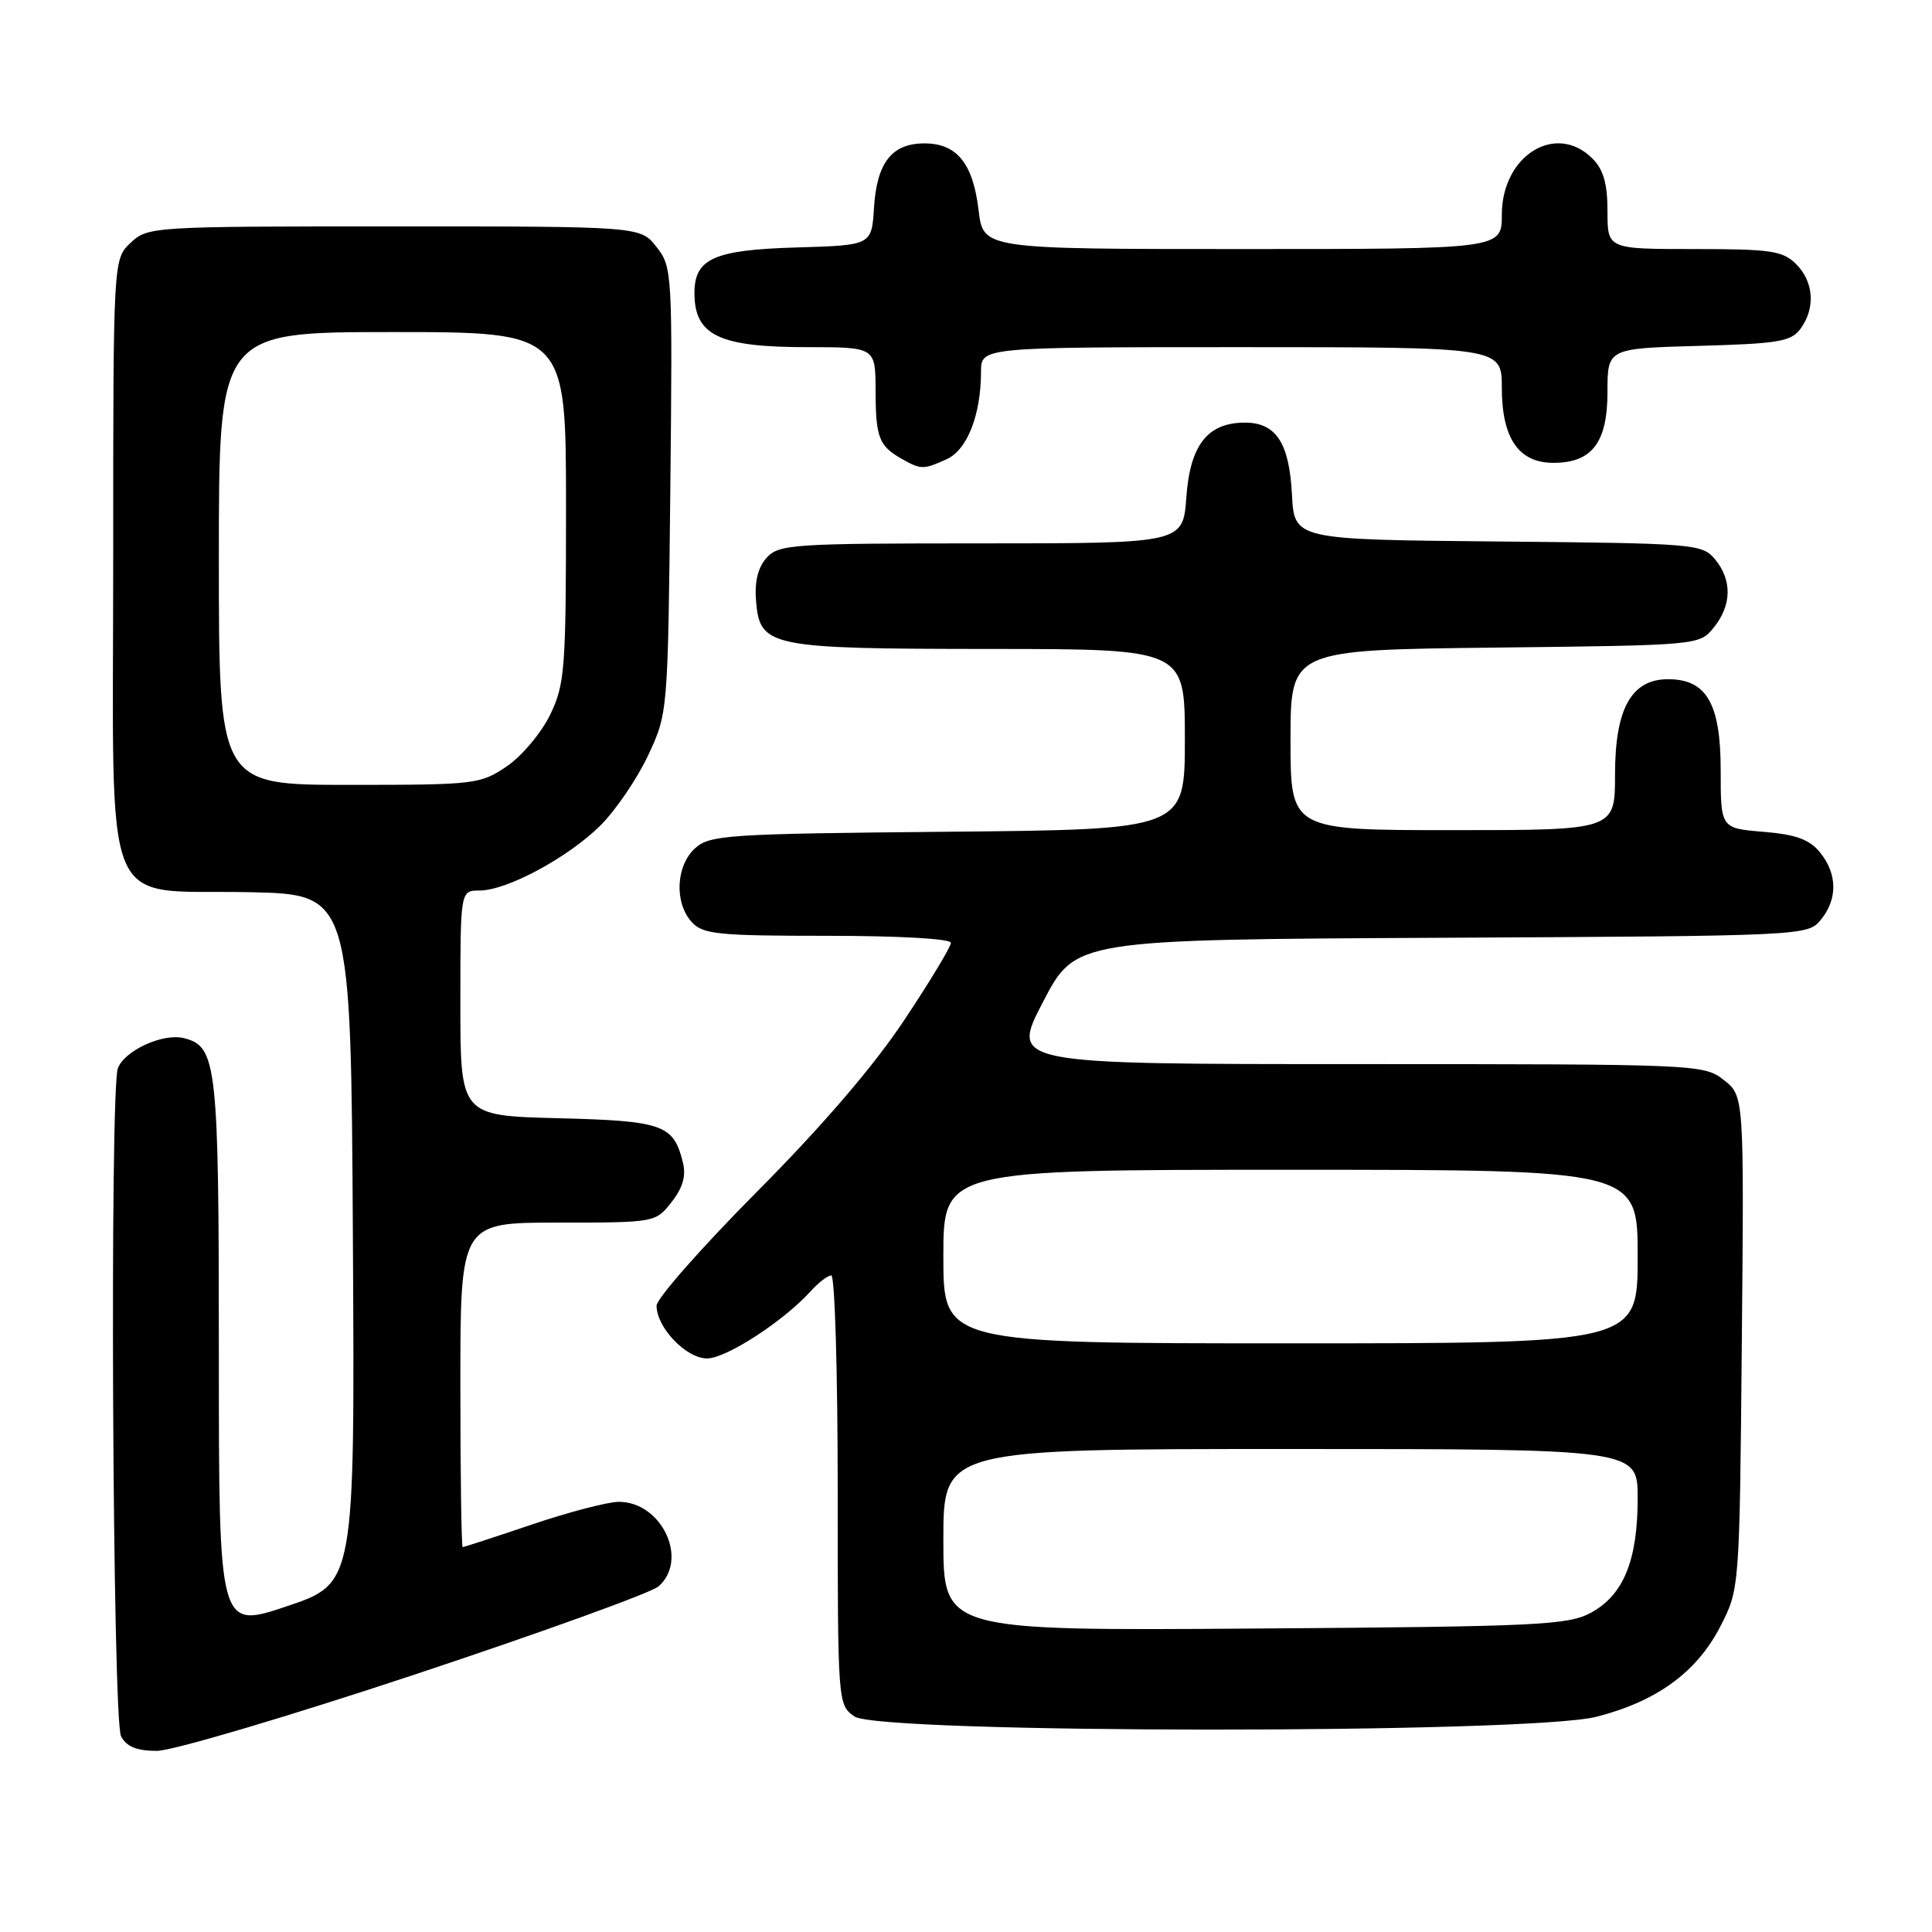 <?xml version="1.0" encoding="UTF-8" standalone="no"?>
<!DOCTYPE svg PUBLIC "-//W3C//DTD SVG 1.1//EN" "http://www.w3.org/Graphics/SVG/1.1/DTD/svg11.dtd" >
<svg xmlns="http://www.w3.org/2000/svg" xmlns:xlink="http://www.w3.org/1999/xlink" version="1.1" viewBox="0 0 256 256">
 <g >
 <path fill="currentColor"
d=" M 55.00 221.87 C 71.77 216.30 86.29 211.05 87.25 210.21 C 91.30 206.69 87.70 199.00 82.00 199.00 C 80.56 199.00 75.38 200.35 70.50 202.00 C 65.62 203.65 61.48 205.00 61.31 205.00 C 61.14 205.00 61.00 195.32 61.00 183.50 C 61.00 162.00 61.00 162.00 73.93 162.00 C 86.79 162.00 86.87 161.99 88.98 159.29 C 90.47 157.40 90.93 155.82 90.49 154.04 C 89.26 149.02 87.88 148.52 73.97 148.17 C 61.00 147.84 61.00 147.84 61.00 132.92 C 61.00 118.00 61.00 118.00 63.53 118.00 C 67.18 118.00 75.33 113.60 79.60 109.34 C 81.61 107.32 84.44 103.16 85.88 100.09 C 88.49 94.51 88.50 94.43 88.82 64.97 C 89.12 36.07 89.08 35.38 86.99 32.72 C 84.85 30.00 84.85 30.00 52.24 30.00 C 20.13 30.00 19.59 30.03 17.31 32.17 C 15.00 34.35 15.00 34.35 15.00 74.00 C 15.00 122.36 13.14 117.81 33.03 118.22 C 46.50 118.50 46.50 118.50 46.76 164.16 C 47.02 209.81 47.02 209.81 38.01 212.84 C 29.00 215.86 29.00 215.86 29.00 179.48 C 29.00 140.94 28.75 138.66 24.37 137.56 C 21.61 136.86 16.53 139.18 15.62 141.54 C 14.52 144.42 14.91 227.96 16.04 230.07 C 16.77 231.45 18.14 232.00 20.78 232.00 C 22.83 232.00 38.22 227.44 55.00 221.87 Z  M 211.54 227.48 C 219.55 225.43 224.82 221.58 227.95 215.52 C 230.50 210.56 230.50 210.56 230.80 177.89 C 231.10 145.22 231.10 145.22 228.42 143.11 C 225.77 141.03 225.03 141.00 179.82 141.00 C 133.91 141.00 133.91 141.00 138.21 132.75 C 142.50 124.50 142.50 124.50 191.00 124.26 C 239.04 124.02 239.52 123.99 241.25 121.90 C 243.51 119.17 243.48 115.81 241.17 112.96 C 239.77 111.23 237.99 110.58 233.67 110.22 C 228.00 109.75 228.00 109.75 228.00 102.06 C 228.00 93.23 226.13 90.00 221.03 90.00 C 216.17 90.00 214.00 93.89 214.00 102.63 C 214.00 110.00 214.00 110.00 192.50 110.00 C 171.00 110.00 171.00 110.00 171.00 98.06 C 171.00 86.12 171.00 86.12 198.09 85.81 C 225.18 85.50 225.18 85.50 227.09 83.14 C 229.47 80.20 229.53 76.86 227.25 74.11 C 225.56 72.07 224.61 71.99 198.50 71.75 C 171.50 71.50 171.50 71.50 171.19 65.52 C 170.84 58.69 169.08 56.00 164.96 56.00 C 160.02 56.00 157.70 58.95 157.20 65.85 C 156.76 72.00 156.76 72.00 130.03 72.00 C 105.04 72.00 103.20 72.12 101.59 73.90 C 100.43 75.18 99.97 77.06 100.18 79.63 C 100.69 85.73 101.84 85.97 131.25 85.99 C 157.00 86.00 157.00 86.00 157.00 97.96 C 157.00 109.92 157.00 109.92 125.60 110.21 C 96.36 110.48 94.06 110.63 92.10 112.40 C 89.56 114.71 89.33 119.60 91.65 122.17 C 93.13 123.80 95.09 124.00 109.65 124.00 C 119.12 124.00 126.00 124.39 126.00 124.93 C 126.00 125.45 123.22 130.06 119.81 135.18 C 115.80 141.23 108.96 149.20 100.31 157.90 C 92.99 165.27 87.00 172.07 87.00 173.01 C 87.00 175.91 90.92 180.00 93.69 180.00 C 96.22 180.00 103.82 175.07 107.42 171.09 C 108.46 169.94 109.69 169.00 110.15 169.00 C 110.62 169.00 111.00 181.80 111.00 197.44 C 111.00 225.70 111.01 225.90 113.22 227.44 C 116.51 229.74 202.57 229.77 211.54 227.48 Z  M 125.45 60.84 C 128.17 59.60 129.98 54.98 129.99 49.25 C 130.00 46.00 130.00 46.00 164.50 46.00 C 199.00 46.00 199.00 46.00 199.00 51.39 C 199.00 58.08 201.24 61.33 205.83 61.33 C 210.95 61.33 213.00 58.64 213.00 51.93 C 213.00 46.17 213.00 46.17 225.08 45.83 C 235.66 45.54 237.34 45.26 238.58 43.56 C 240.58 40.82 240.34 37.34 238.00 35.00 C 236.23 33.23 234.67 33.00 224.50 33.00 C 213.00 33.00 213.00 33.00 213.00 28.00 C 213.00 24.33 212.47 22.47 211.00 21.00 C 206.16 16.16 199.00 20.61 199.00 28.45 C 199.00 33.00 199.00 33.00 164.64 33.00 C 130.28 33.00 130.28 33.00 129.67 27.86 C 128.93 21.64 126.79 19.00 122.50 19.00 C 118.18 19.00 116.19 21.53 115.81 27.51 C 115.50 32.50 115.50 32.50 105.54 32.79 C 94.56 33.11 91.99 34.27 92.02 38.90 C 92.05 44.45 95.31 46.00 106.93 46.00 C 116.00 46.00 116.00 46.00 116.02 51.75 C 116.03 57.98 116.46 59.08 119.50 60.81 C 122.04 62.24 122.37 62.24 125.45 60.84 Z  M 29.00 74.00 C 29.00 44.00 29.00 44.00 52.00 44.00 C 75.00 44.00 75.00 44.00 75.00 67.18 C 75.00 88.72 74.85 90.68 72.89 94.72 C 71.73 97.11 69.15 100.18 67.16 101.54 C 63.65 103.92 62.97 104.00 46.27 104.00 C 29.00 104.00 29.00 104.00 29.00 74.00 Z  M 125.00 204.04 C 125.00 192.00 125.00 192.00 171.00 192.00 C 217.00 192.00 217.00 192.00 217.00 198.53 C 217.00 206.74 215.13 211.34 210.83 213.68 C 207.79 215.34 203.89 215.53 166.25 215.79 C 125.00 216.08 125.00 216.08 125.00 204.04 Z  M 125.00 166.50 C 125.00 155.00 125.00 155.00 171.00 155.00 C 217.00 155.00 217.00 155.00 217.00 166.50 C 217.00 178.00 217.00 178.00 171.00 178.00 C 125.00 178.00 125.00 178.00 125.00 166.50 Z "/>
</g>
</svg>